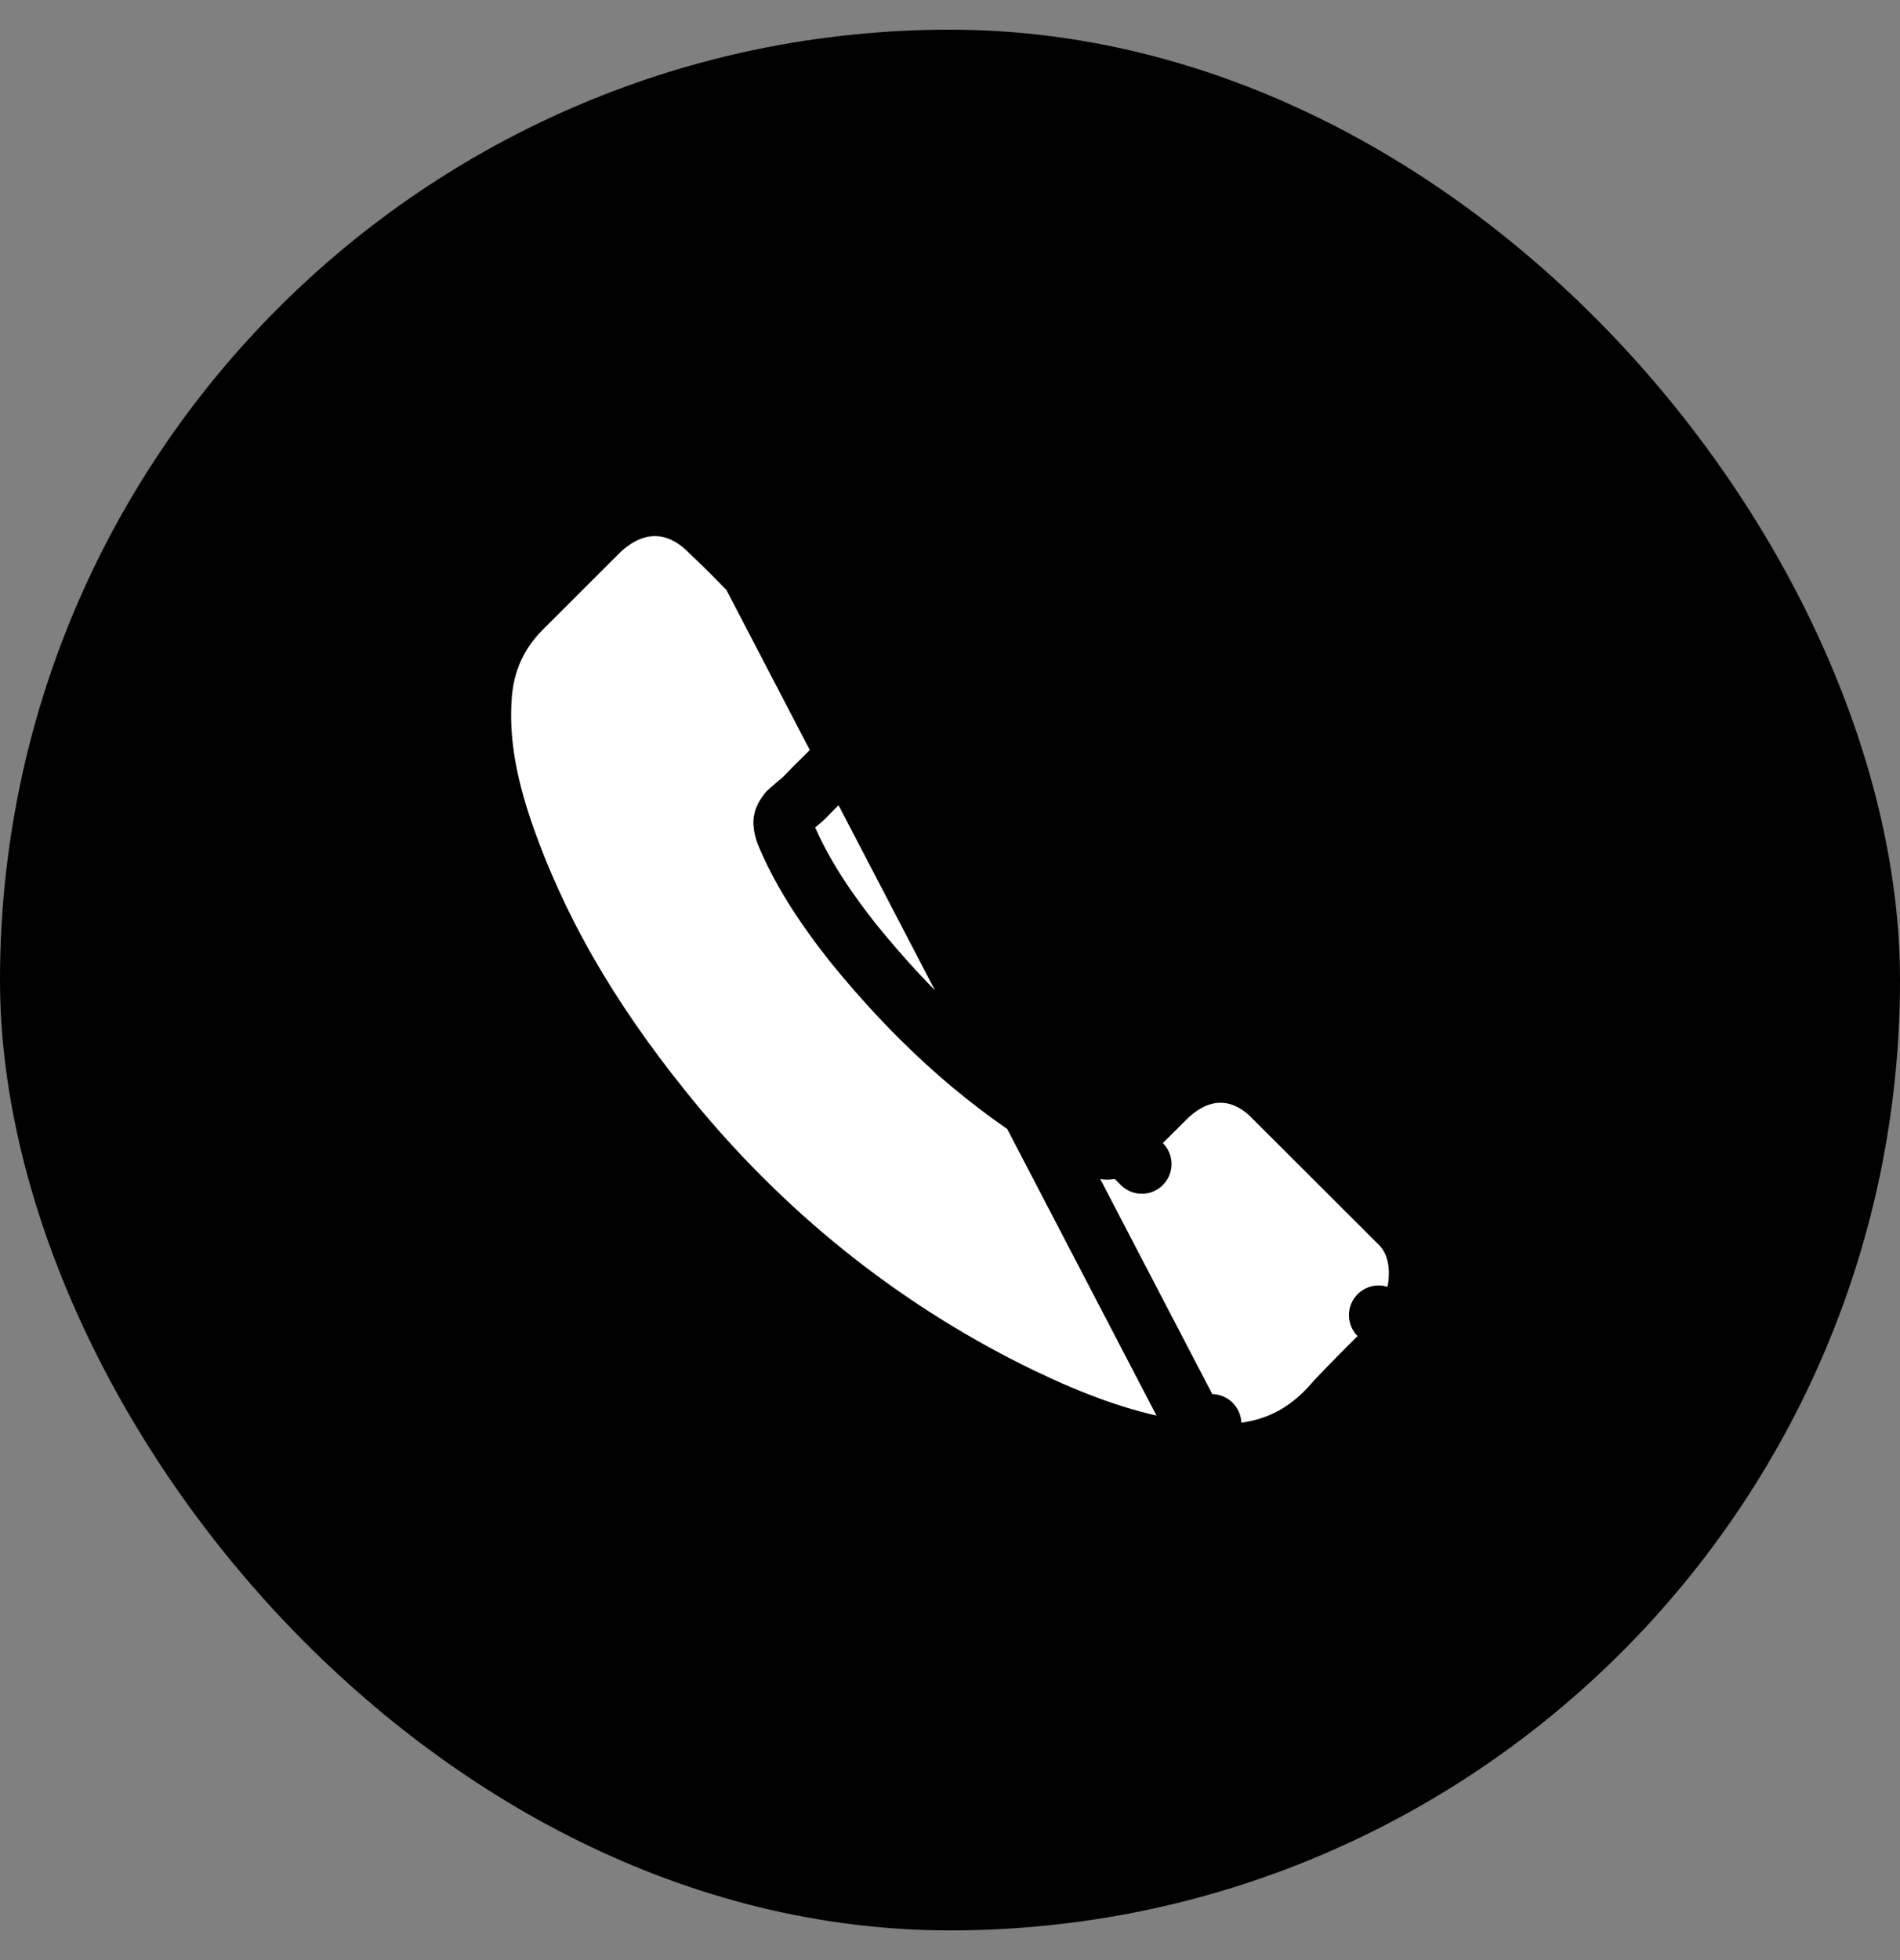 <svg width="32" height="33" viewBox="0 0 32 33" fill="none" xmlns="http://www.w3.org/2000/svg">
<rect x="0" y="0" width="32" height="33" fill="#808080" stroke="none"/>
<rect y="0.5" width="32" height="32" rx="16" fill="black"/>
<path d="M23.219 22.142L23.669 22.36C23.644 22.412 23.61 22.459 23.57 22.499L23.219 22.142ZM23.219 22.142L23.57 22.499L23.57 22.499L23.569 22.499L23.569 22.5L23.567 22.502L23.559 22.51L23.528 22.54L23.416 22.65C23.323 22.743 23.195 22.869 23.061 23.004C22.784 23.282 22.5 23.572 22.398 23.693C22.393 23.699 22.387 23.705 22.382 23.711C21.898 24.227 21.309 24.474 20.582 24.474H20.576C20.523 24.474 20.448 24.474 20.374 24.47M23.219 22.142C23.669 22.36 23.669 22.36 23.669 22.36L23.669 22.36L23.67 22.359L23.671 22.358L23.672 22.354L23.678 22.343C23.682 22.334 23.687 22.321 23.694 22.306C23.707 22.277 23.724 22.236 23.742 22.186C23.779 22.087 23.825 21.947 23.856 21.787C23.91 21.506 23.954 20.978 23.568 20.596C23.567 20.595 23.567 20.595 23.567 20.595L21.466 18.498L21.466 18.498L21.465 18.498C21.307 18.327 20.992 18.066 20.555 18.066C20.108 18.066 19.778 18.346 19.626 18.498L18.878 19.244L19.231 19.598L18.878 19.244C18.822 19.3 18.751 19.361 18.651 19.361C18.615 19.361 18.572 19.354 18.509 19.325C18.505 19.322 18.499 19.319 18.494 19.316C18.489 19.313 18.483 19.309 18.477 19.306C18.35 19.228 18.208 19.158 18.083 19.095L18.073 19.09C17.917 19.012 17.779 18.943 17.647 18.86L17.647 18.86C16.474 18.119 15.403 17.149 14.379 15.889C14.375 15.885 14.371 15.88 14.368 15.876C13.818 15.178 13.469 14.609 13.223 14.019L13.219 14.005C13.193 13.922 13.185 13.869 13.19 13.826C13.194 13.797 13.206 13.738 13.295 13.649C13.297 13.646 13.3 13.644 13.302 13.641C13.378 13.574 13.417 13.54 13.438 13.523C13.448 13.515 13.453 13.511 13.457 13.508L13.465 13.502C13.468 13.499 13.475 13.494 13.482 13.488C13.515 13.461 13.542 13.433 13.566 13.409L13.567 13.408C13.579 13.396 13.596 13.379 13.618 13.356C13.643 13.331 13.674 13.298 13.714 13.258C13.79 13.184 13.867 13.106 13.941 13.032C13.976 12.996 14.01 12.962 14.043 12.929C14.293 12.68 14.493 12.366 14.493 11.985C14.493 11.604 14.293 11.29 14.043 11.041L13.004 10.004C12.943 9.941 12.882 9.879 12.823 9.82L12.821 9.818C12.76 9.756 12.701 9.696 12.644 9.637L20.374 24.47M20.374 24.47C19.14 24.391 18.015 23.913 17.214 23.531L17.212 23.53C14.987 22.455 13.034 20.929 11.414 18.998L11.412 18.996C10.083 17.397 9.18 15.902 8.58 14.285C8.21 13.294 8.058 12.479 8.123 11.685L8.123 11.683L8.123 11.683C8.171 11.12 8.394 10.64 8.795 10.241L10.096 8.942L10.108 8.931C10.352 8.702 10.667 8.526 11.03 8.526C11.47 8.526 11.787 8.785 11.94 8.938L11.94 8.938L11.945 8.944C12.186 9.168 12.412 9.398 12.644 9.637L20.374 24.47ZM20.374 24.47C20.374 24.47 20.373 24.47 20.373 24.47L20.407 23.971L20.375 24.47C20.374 24.47 20.374 24.47 20.374 24.47ZM13.27 13.67L13.27 13.67L13.27 13.67Z" fill="white" stroke="black" stroke-linecap="round" stroke-linejoin="round"/>
</svg>
